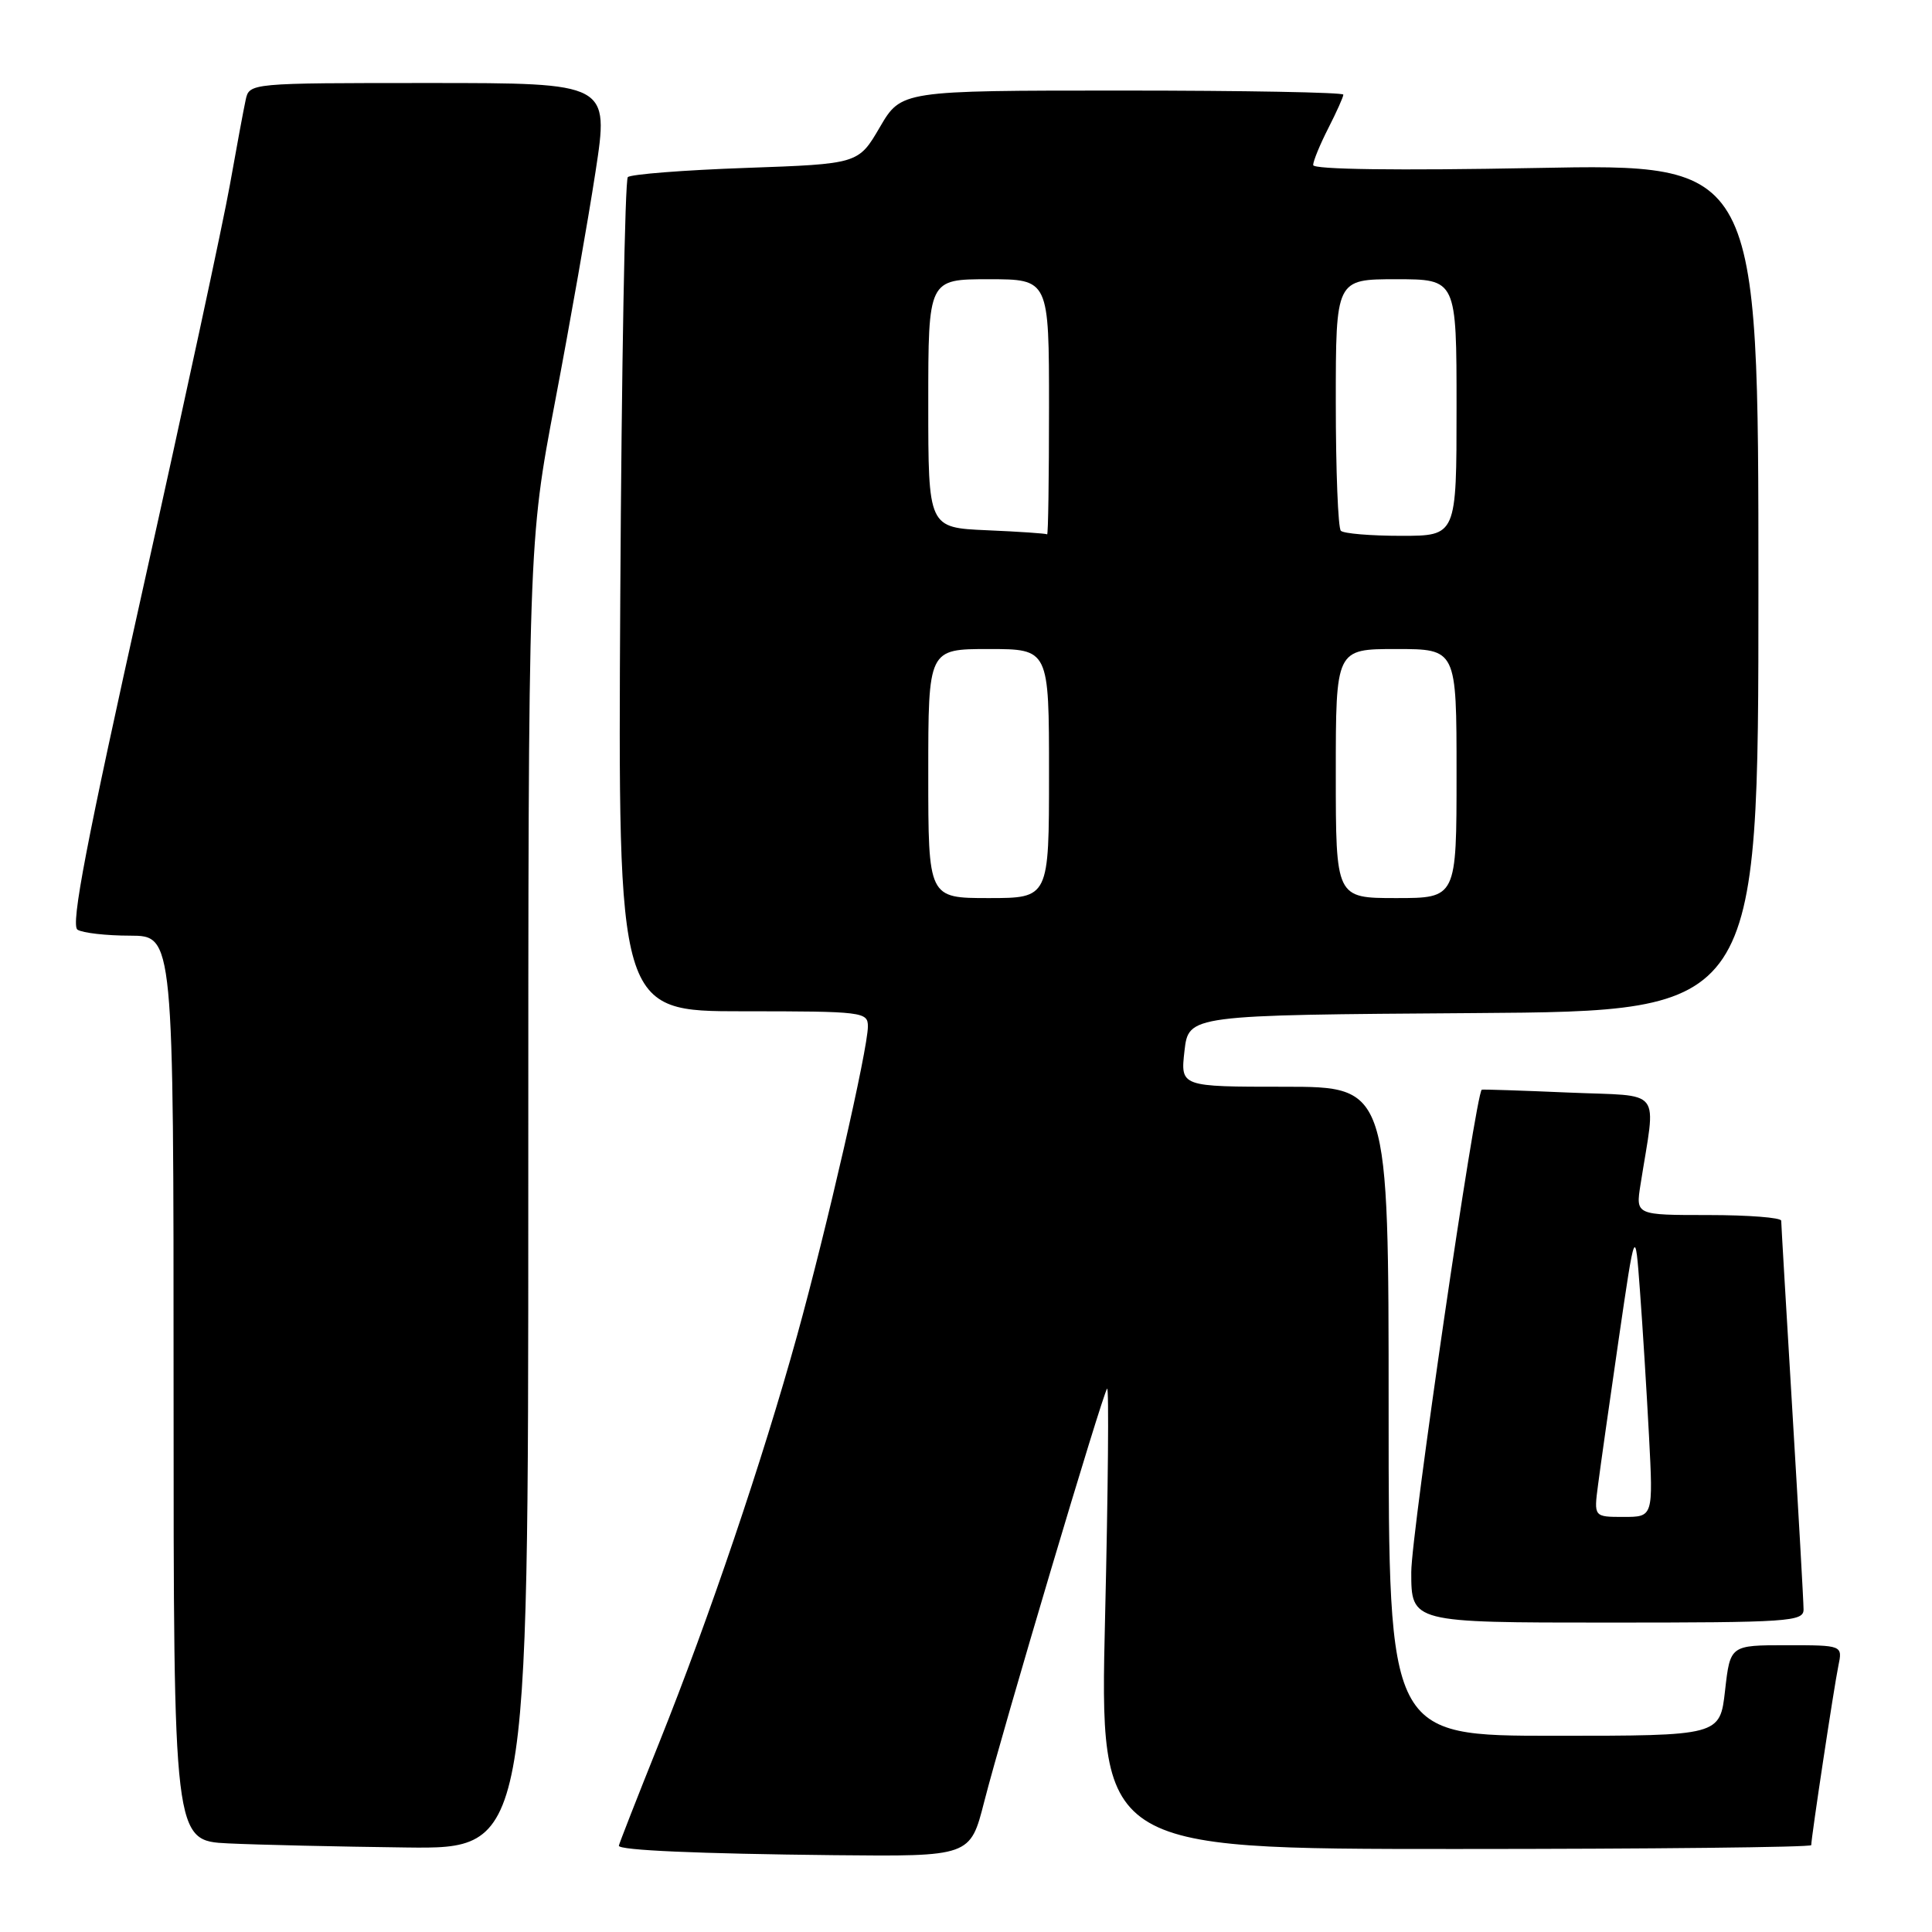 <?xml version="1.0" encoding="UTF-8" standalone="no"?>
<!DOCTYPE svg PUBLIC "-//W3C//DTD SVG 1.1//EN" "http://www.w3.org/Graphics/SVG/1.1/DTD/svg11.dtd" >
<svg xmlns="http://www.w3.org/2000/svg" xmlns:xlink="http://www.w3.org/1999/xlink" version="1.1" viewBox="0 0 256 256">
 <g >
 <path fill="currentColor"
d=" M 130.41 238.75 C 132.85 229.20 146.11 184.64 146.70 184.00 C 146.95 183.73 146.83 197.34 146.43 214.25 C 145.70 245.00 145.70 245.00 192.85 245.00 C 218.78 245.00 240.00 244.77 240.00 244.49 C 240.00 243.48 243.03 223.43 243.59 220.75 C 244.16 218.00 244.16 218.00 236.71 218.00 C 229.26 218.00 229.26 218.00 228.58 224.00 C 227.90 230.00 227.90 230.00 205.95 230.00 C 184.00 230.00 184.00 230.00 184.00 187.00 C 184.00 144.00 184.00 144.00 170.20 144.00 C 156.41 144.00 156.41 144.00 156.95 139.25 C 157.50 134.50 157.50 134.50 195.25 134.24 C 233.00 133.98 233.00 133.98 233.00 77.83 C 233.00 21.69 233.00 21.69 203.50 22.26 C 185.12 22.61 174.00 22.46 174.00 21.87 C 174.00 21.35 174.90 19.16 176.00 17.00 C 177.10 14.84 178.00 12.84 178.00 12.54 C 178.00 12.24 164.82 12.00 148.71 12.00 C 119.42 12.00 119.42 12.00 116.58 16.86 C 113.74 21.72 113.74 21.72 98.82 22.25 C 90.61 22.54 83.58 23.09 83.19 23.47 C 82.81 23.85 82.36 48.88 82.19 79.08 C 81.88 134.00 81.88 134.00 98.44 134.00 C 114.35 134.00 115.00 134.08 115.00 136.01 C 115.00 139.00 109.56 162.74 105.61 177.00 C 101.04 193.51 93.97 214.38 87.36 230.88 C 84.41 238.23 82.00 244.40 82.00 244.57 C 82.00 245.17 92.45 245.63 110.53 245.82 C 128.56 246.00 128.56 246.00 130.41 238.75 Z  M 70.00 158.46 C 70.00 71.91 70.00 71.91 73.55 53.21 C 75.51 42.92 77.92 29.21 78.91 22.75 C 80.71 11.00 80.71 11.00 56.87 11.00 C 33.04 11.00 33.04 11.00 32.55 13.25 C 32.28 14.49 31.34 19.55 30.46 24.50 C 29.58 29.45 24.40 53.50 18.95 77.95 C 11.45 111.60 9.34 122.60 10.27 123.19 C 10.95 123.62 14.09 123.98 17.25 123.98 C 23.00 124.00 23.00 124.00 23.00 183.96 C 23.00 243.91 23.00 243.91 30.25 244.26 C 34.24 244.45 44.81 244.69 53.75 244.80 C 70.00 245.00 70.00 245.00 70.00 158.46 Z  M 238.98 213.25 C 238.98 212.29 238.31 200.47 237.50 187.00 C 236.69 173.53 236.02 162.16 236.02 161.75 C 236.01 161.34 231.67 161.00 226.37 161.00 C 216.74 161.00 216.74 161.00 217.37 157.00 C 219.43 143.87 220.56 145.32 207.86 144.77 C 201.61 144.50 196.43 144.33 196.34 144.39 C 195.52 144.98 187.00 203.24 187.00 208.31 C 187.00 215.00 187.00 215.00 213.00 215.00 C 237.10 215.00 239.00 214.87 238.98 213.25 Z  M 123.00 102.50 C 123.00 86.00 123.00 86.00 131.00 86.00 C 139.00 86.00 139.00 86.00 139.00 102.50 C 139.00 119.00 139.00 119.00 131.00 119.00 C 123.00 119.00 123.00 119.00 123.00 102.50 Z  M 177.00 102.50 C 177.00 86.00 177.00 86.00 185.00 86.00 C 193.00 86.00 193.00 86.00 193.00 102.50 C 193.00 119.00 193.00 119.00 185.00 119.00 C 177.00 119.00 177.00 119.00 177.00 102.50 Z  M 130.75 70.26 C 123.00 69.92 123.00 69.92 123.00 53.46 C 123.00 37.00 123.00 37.00 131.00 37.00 C 139.00 37.00 139.00 37.00 139.00 54.00 C 139.00 63.35 138.89 70.91 138.75 70.80 C 138.61 70.69 135.01 70.44 130.75 70.26 Z  M 177.67 70.33 C 177.30 69.97 177.00 62.32 177.00 53.33 C 177.00 37.00 177.00 37.00 185.00 37.00 C 193.00 37.00 193.00 37.00 193.00 54.00 C 193.00 71.00 193.00 71.00 185.67 71.00 C 181.63 71.00 178.03 70.70 177.67 70.33 Z  M 211.75 196.75 C 212.05 194.41 213.28 185.75 214.48 177.50 C 216.67 162.50 216.67 162.50 217.30 171.00 C 217.65 175.68 218.19 184.34 218.50 190.25 C 219.06 201.00 219.06 201.00 215.13 201.00 C 211.19 201.00 211.19 201.00 211.75 196.75 Z "/>
</g>
</svg>
